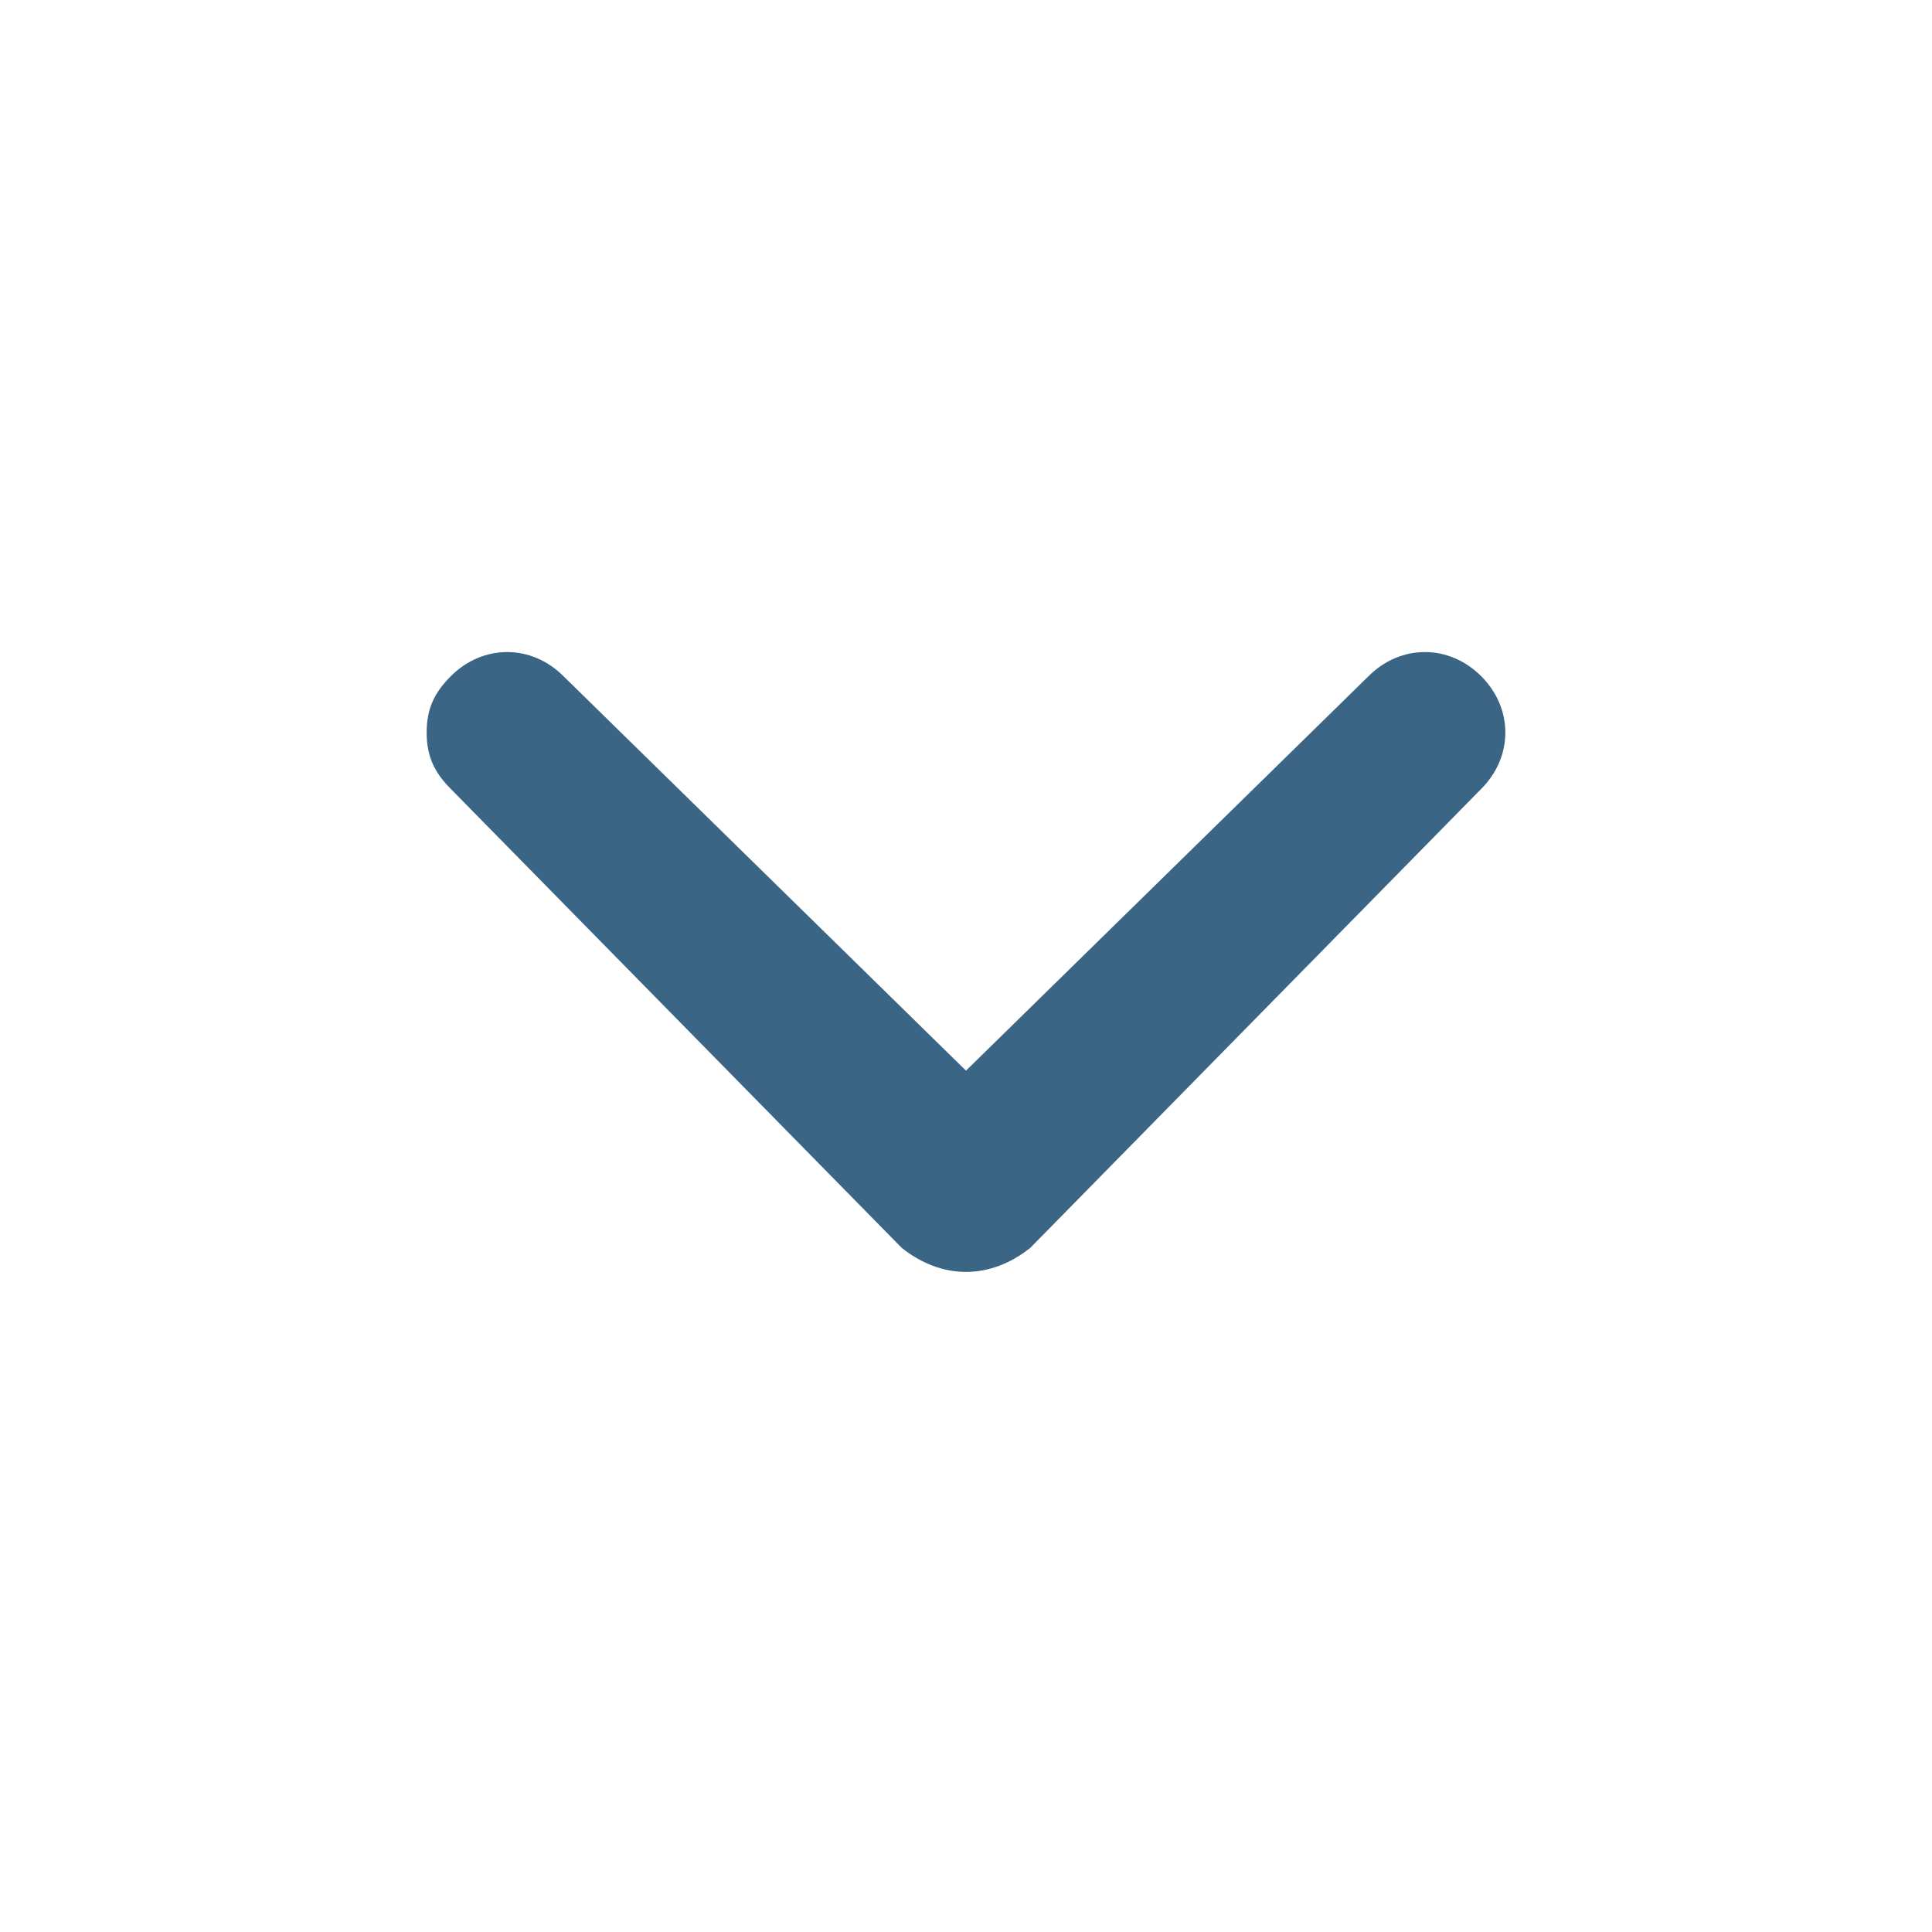 <svg width="24" height="24" viewBox="0 0 24 24" fill="none" xmlns="http://www.w3.org/2000/svg">
<path d="M12.8 15.5L18.4 9.8C18.8 9.4 18.8 8.8 18.4 8.4C18 8 17.4 8 17 8.4L12 13.3L7 8.4C6.6 8 6 8 5.6 8.4C5.4 8.6 5.3 8.8 5.3 9.1C5.3 9.4 5.4 9.6 5.6 9.8L11.2 15.5C11.7 15.9 12.3 15.9 12.8 15.5C12.7 15.5 12.7 15.5 12.8 15.5Z" fill="#3B6585"/>
</svg>

